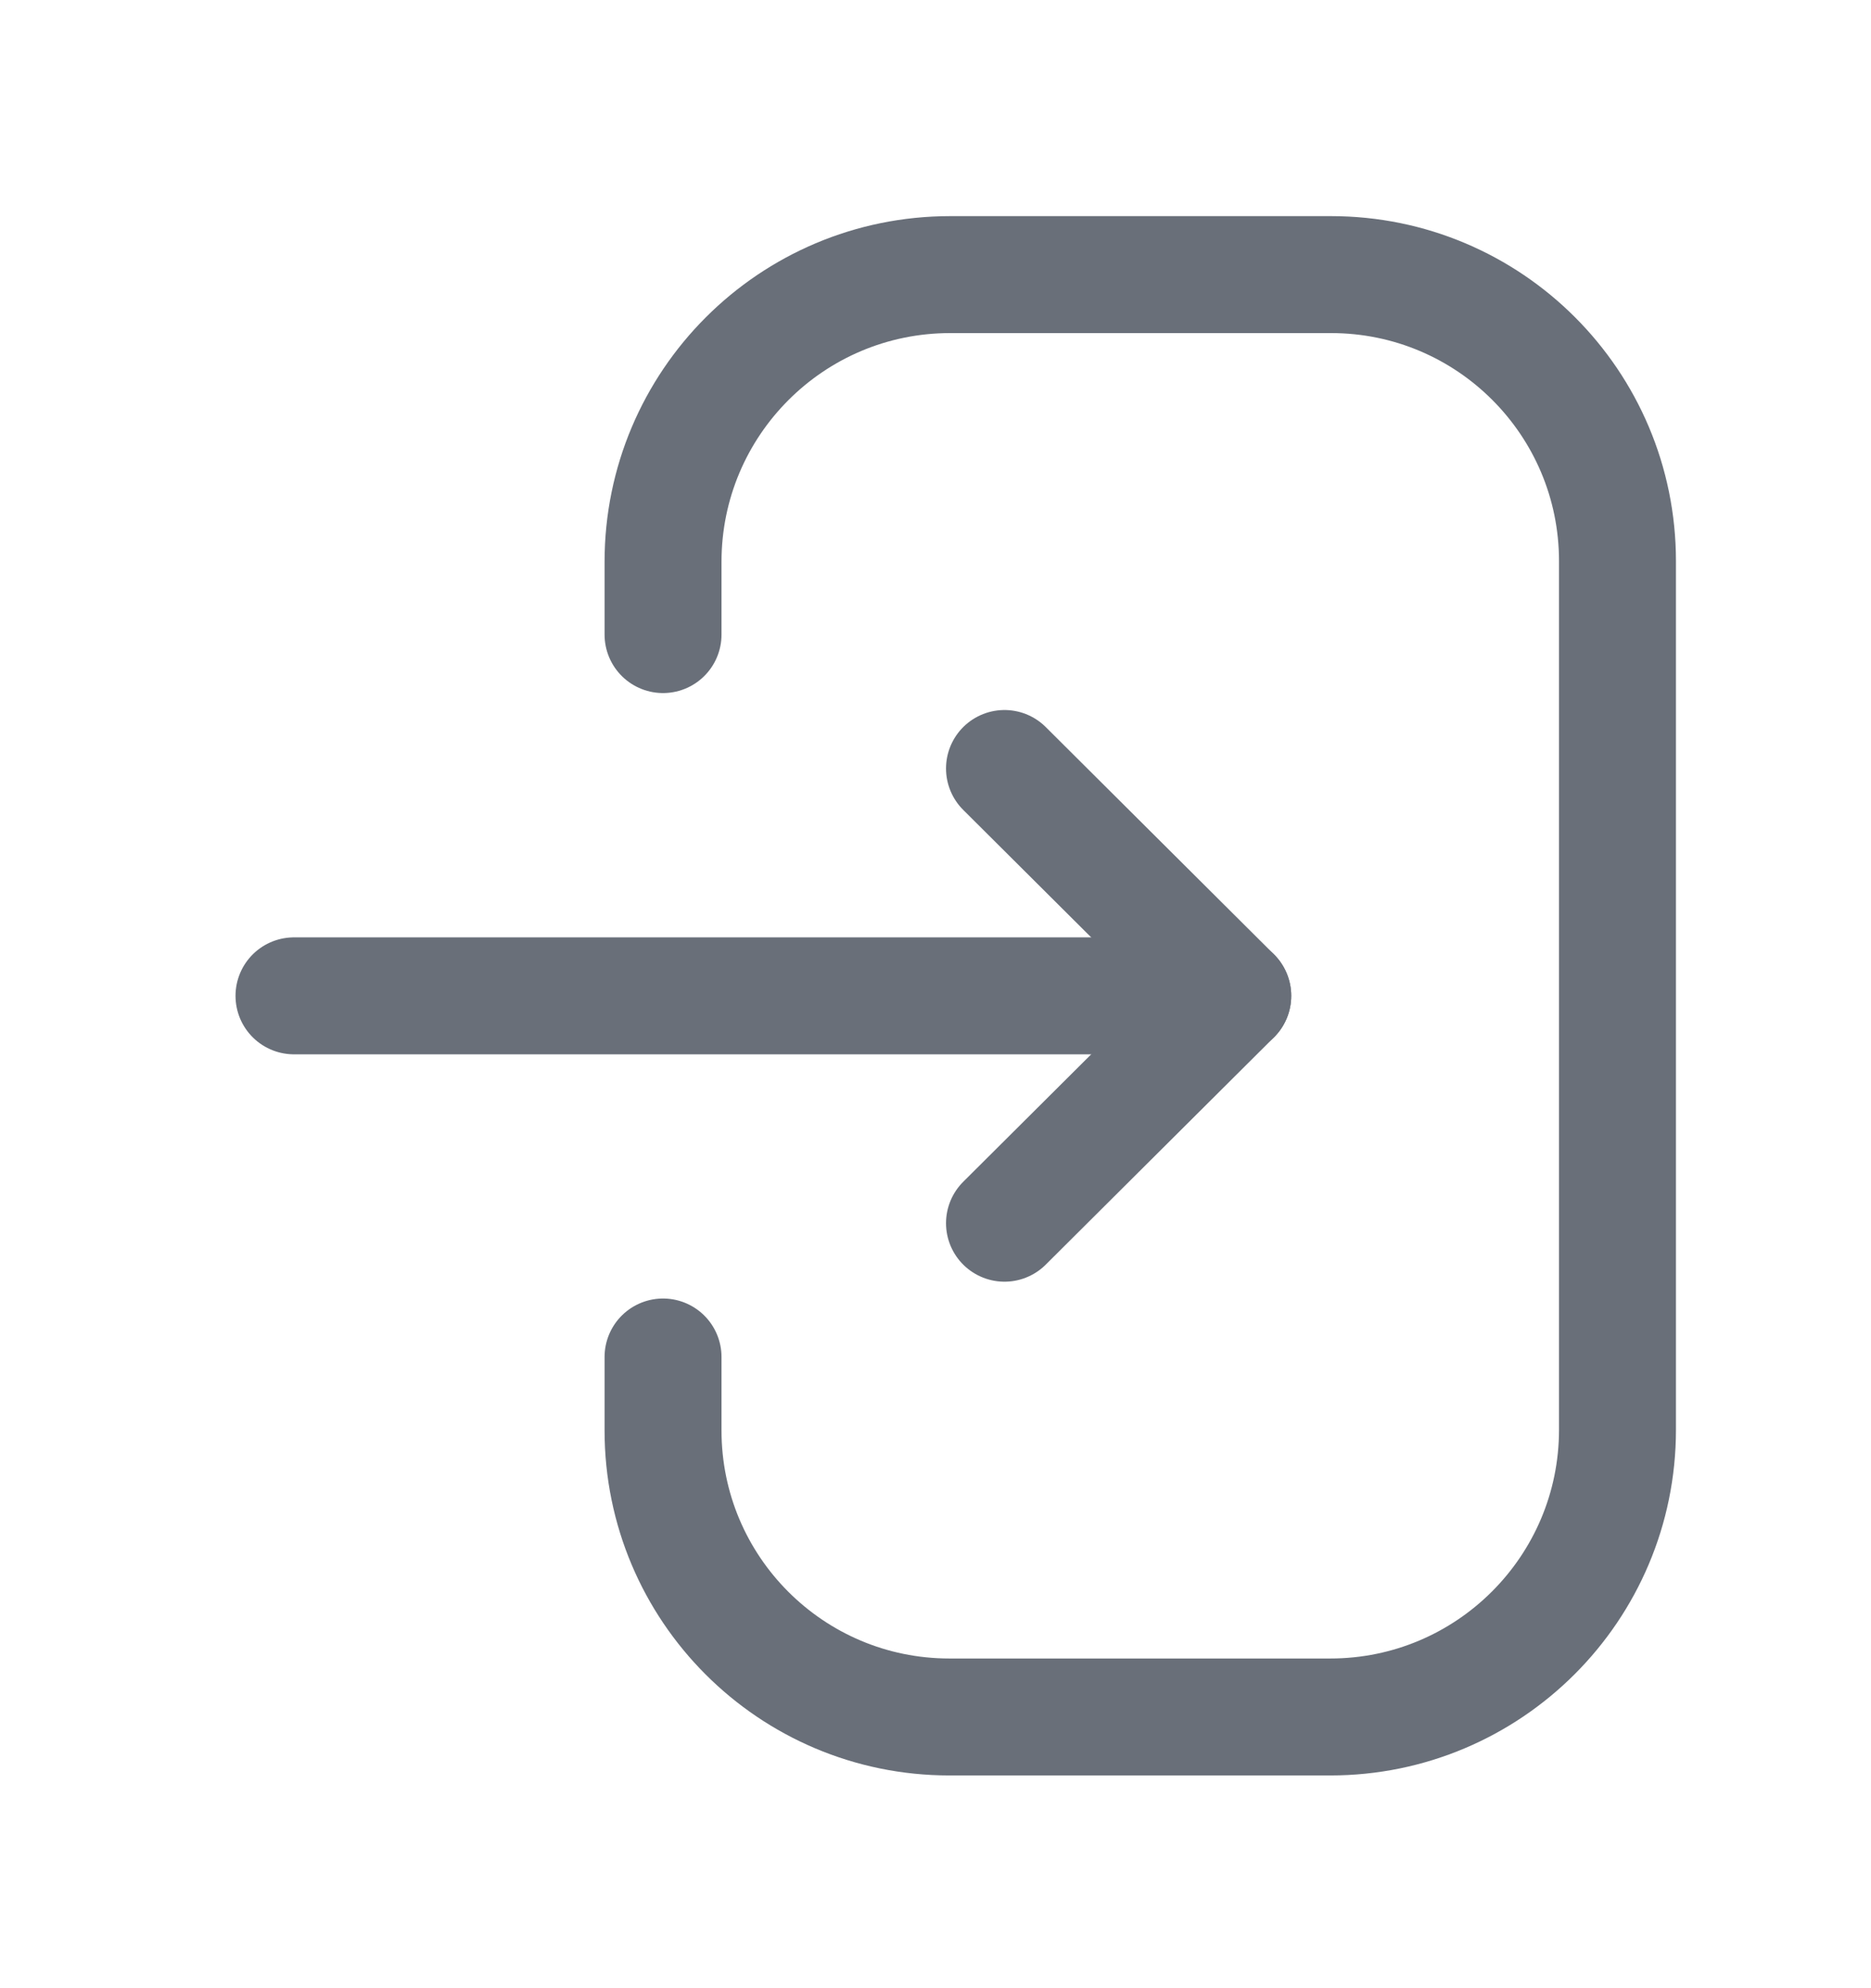 <svg width="16" height="17" viewBox="0 0 16 17" fill="none" xmlns="http://www.w3.org/2000/svg">
<path d="M10.542 8.515H2.514" stroke="#696F79" stroke-linecap="round" stroke-linejoin="round"/>
<path d="M8.59 6.571L10.542 8.515L8.59 10.459" stroke="#696F79" stroke-linecap="round" stroke-linejoin="round"/>
<path d="M5.67 5.426V4.804C5.67 3.447 6.769 2.348 8.126 2.348H11.382C12.736 2.348 13.832 3.445 13.832 4.798V12.225C13.832 13.581 12.732 14.681 11.376 14.681H8.119C6.766 14.681 5.67 13.584 5.67 12.231V11.603" stroke="#696F79" stroke-linecap="round" stroke-linejoin="round"/>
</svg>
